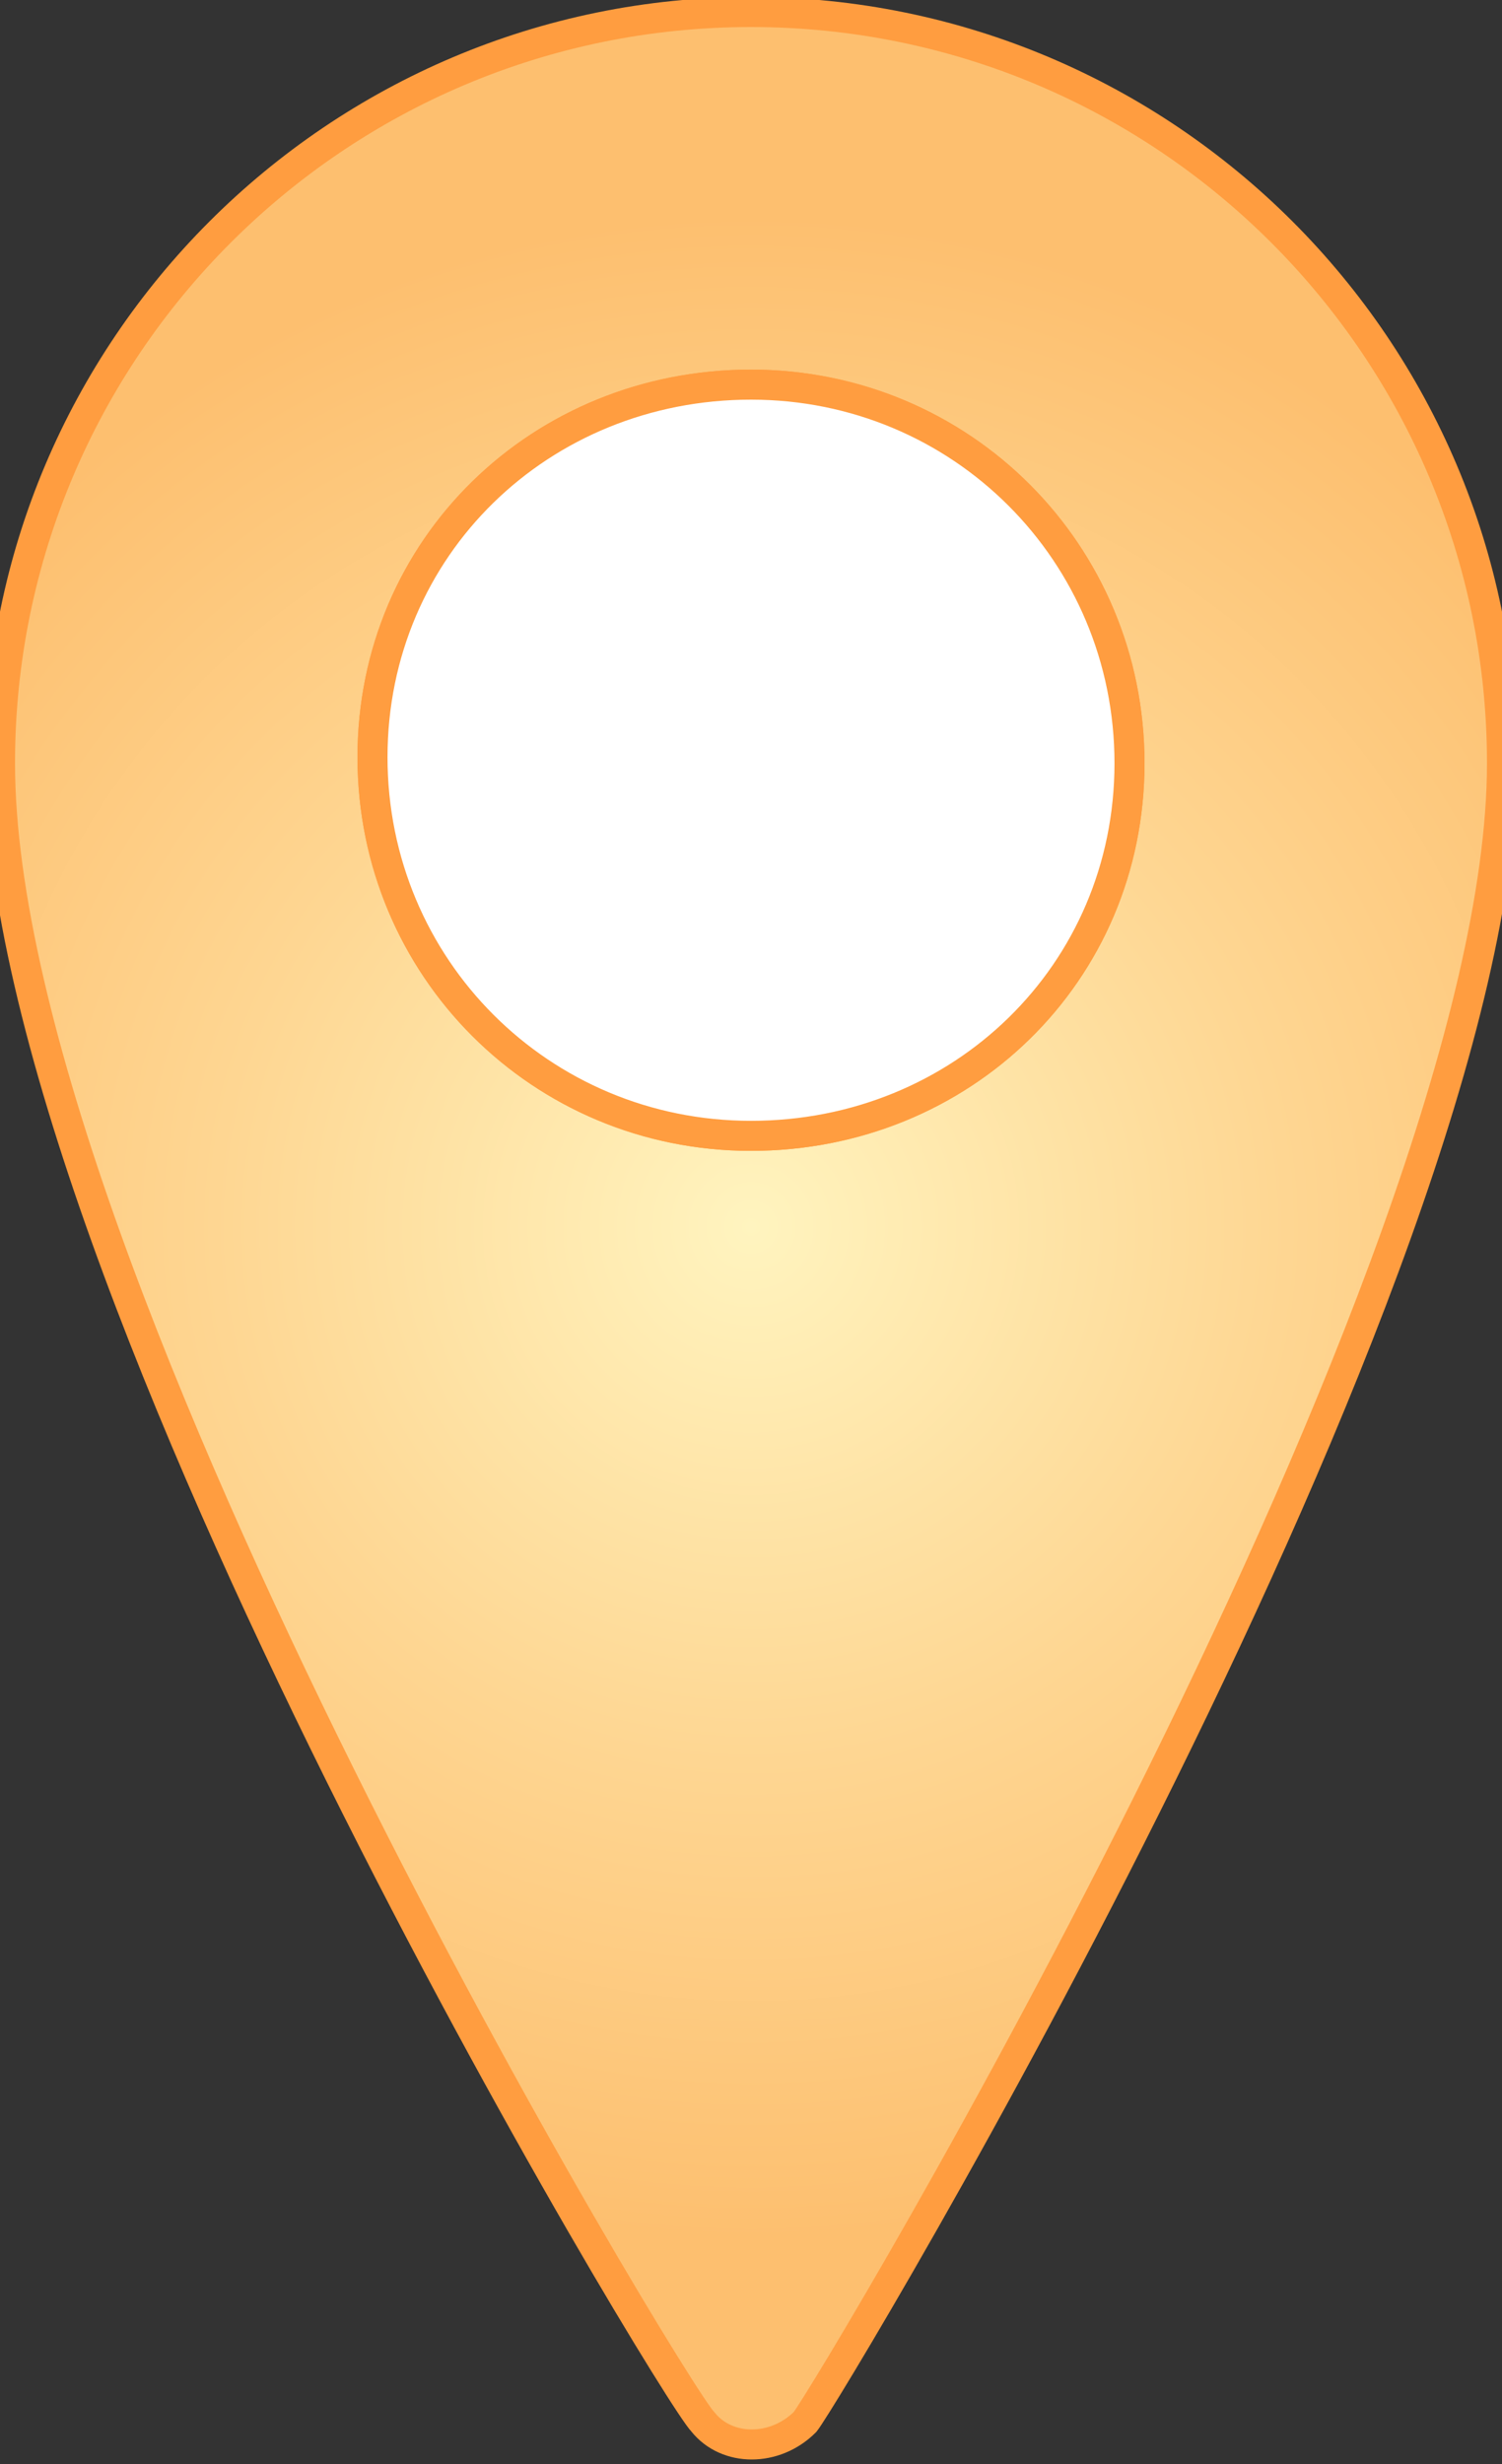 <?xml version="1.0" encoding="utf-8"?>
<!-- Generator: Adobe Illustrator 21.1.0, SVG Export Plug-In . SVG Version: 6.00 Build 0)  -->
<svg version="1.1" id="Layer_1" xmlns="http://www.w3.org/2000/svg" xmlns:xlink="http://www.w3.org/1999/xlink" x="0px" y="0px"
	 viewBox="0 0 25 41" style="enable-background:new 0 0 25 41;" xml:space="preserve">
<rect x="0" y="0" width="25" height="41" fill="#333333" stroke="none"/>
<style type="text/css">
	.st0{fill:url(#SVGID_1_);stroke:#FF9D40;stroke-width:0.5;stroke-miterlimit:10;}
	.st1{fill:#FFFFFF;stroke:#FF9D40;stroke-width:0.5;stroke-miterlimit:10;}
</style>
<radialGradient id="SVGID_1_" cx="12.5" cy="20.416" r="16.832" gradientUnits="userSpaceOnUse">
	<stop  offset="0" style="stop-color:#FFF4BF"/>
	<stop  offset="0.53" style="stop-color:#FED692"/>
	<stop  offset="1" style="stop-color:#FDBF6F"/>
</radialGradient>
<path class="st0" d="M12.5,0.2C5.6,0.2,0,5.8,0,12.7c0,8.6,11.2,27.1,11.7,27.6c0.4,0.5,1.2,0.5,1.7,0C13.8,39.8,25,21.2,25,12.7
	C25,5.8,19.4,0.2,12.5,0.2z M12.5,18.9c-3.5,0-6.3-2.8-6.3-6.3S9,6.4,12.5,6.4s6.3,2.8,6.3,6.3S16,18.9,12.5,18.9z"/>
<g>
	<path class="st1" d="M12.5,18.9c-3.5,0-6.3-2.8-6.3-6.3S9,6.4,12.5,6.4s6.3,2.8,6.3,6.3S16,18.9,12.5,18.9z"/>
</g>
</svg>
